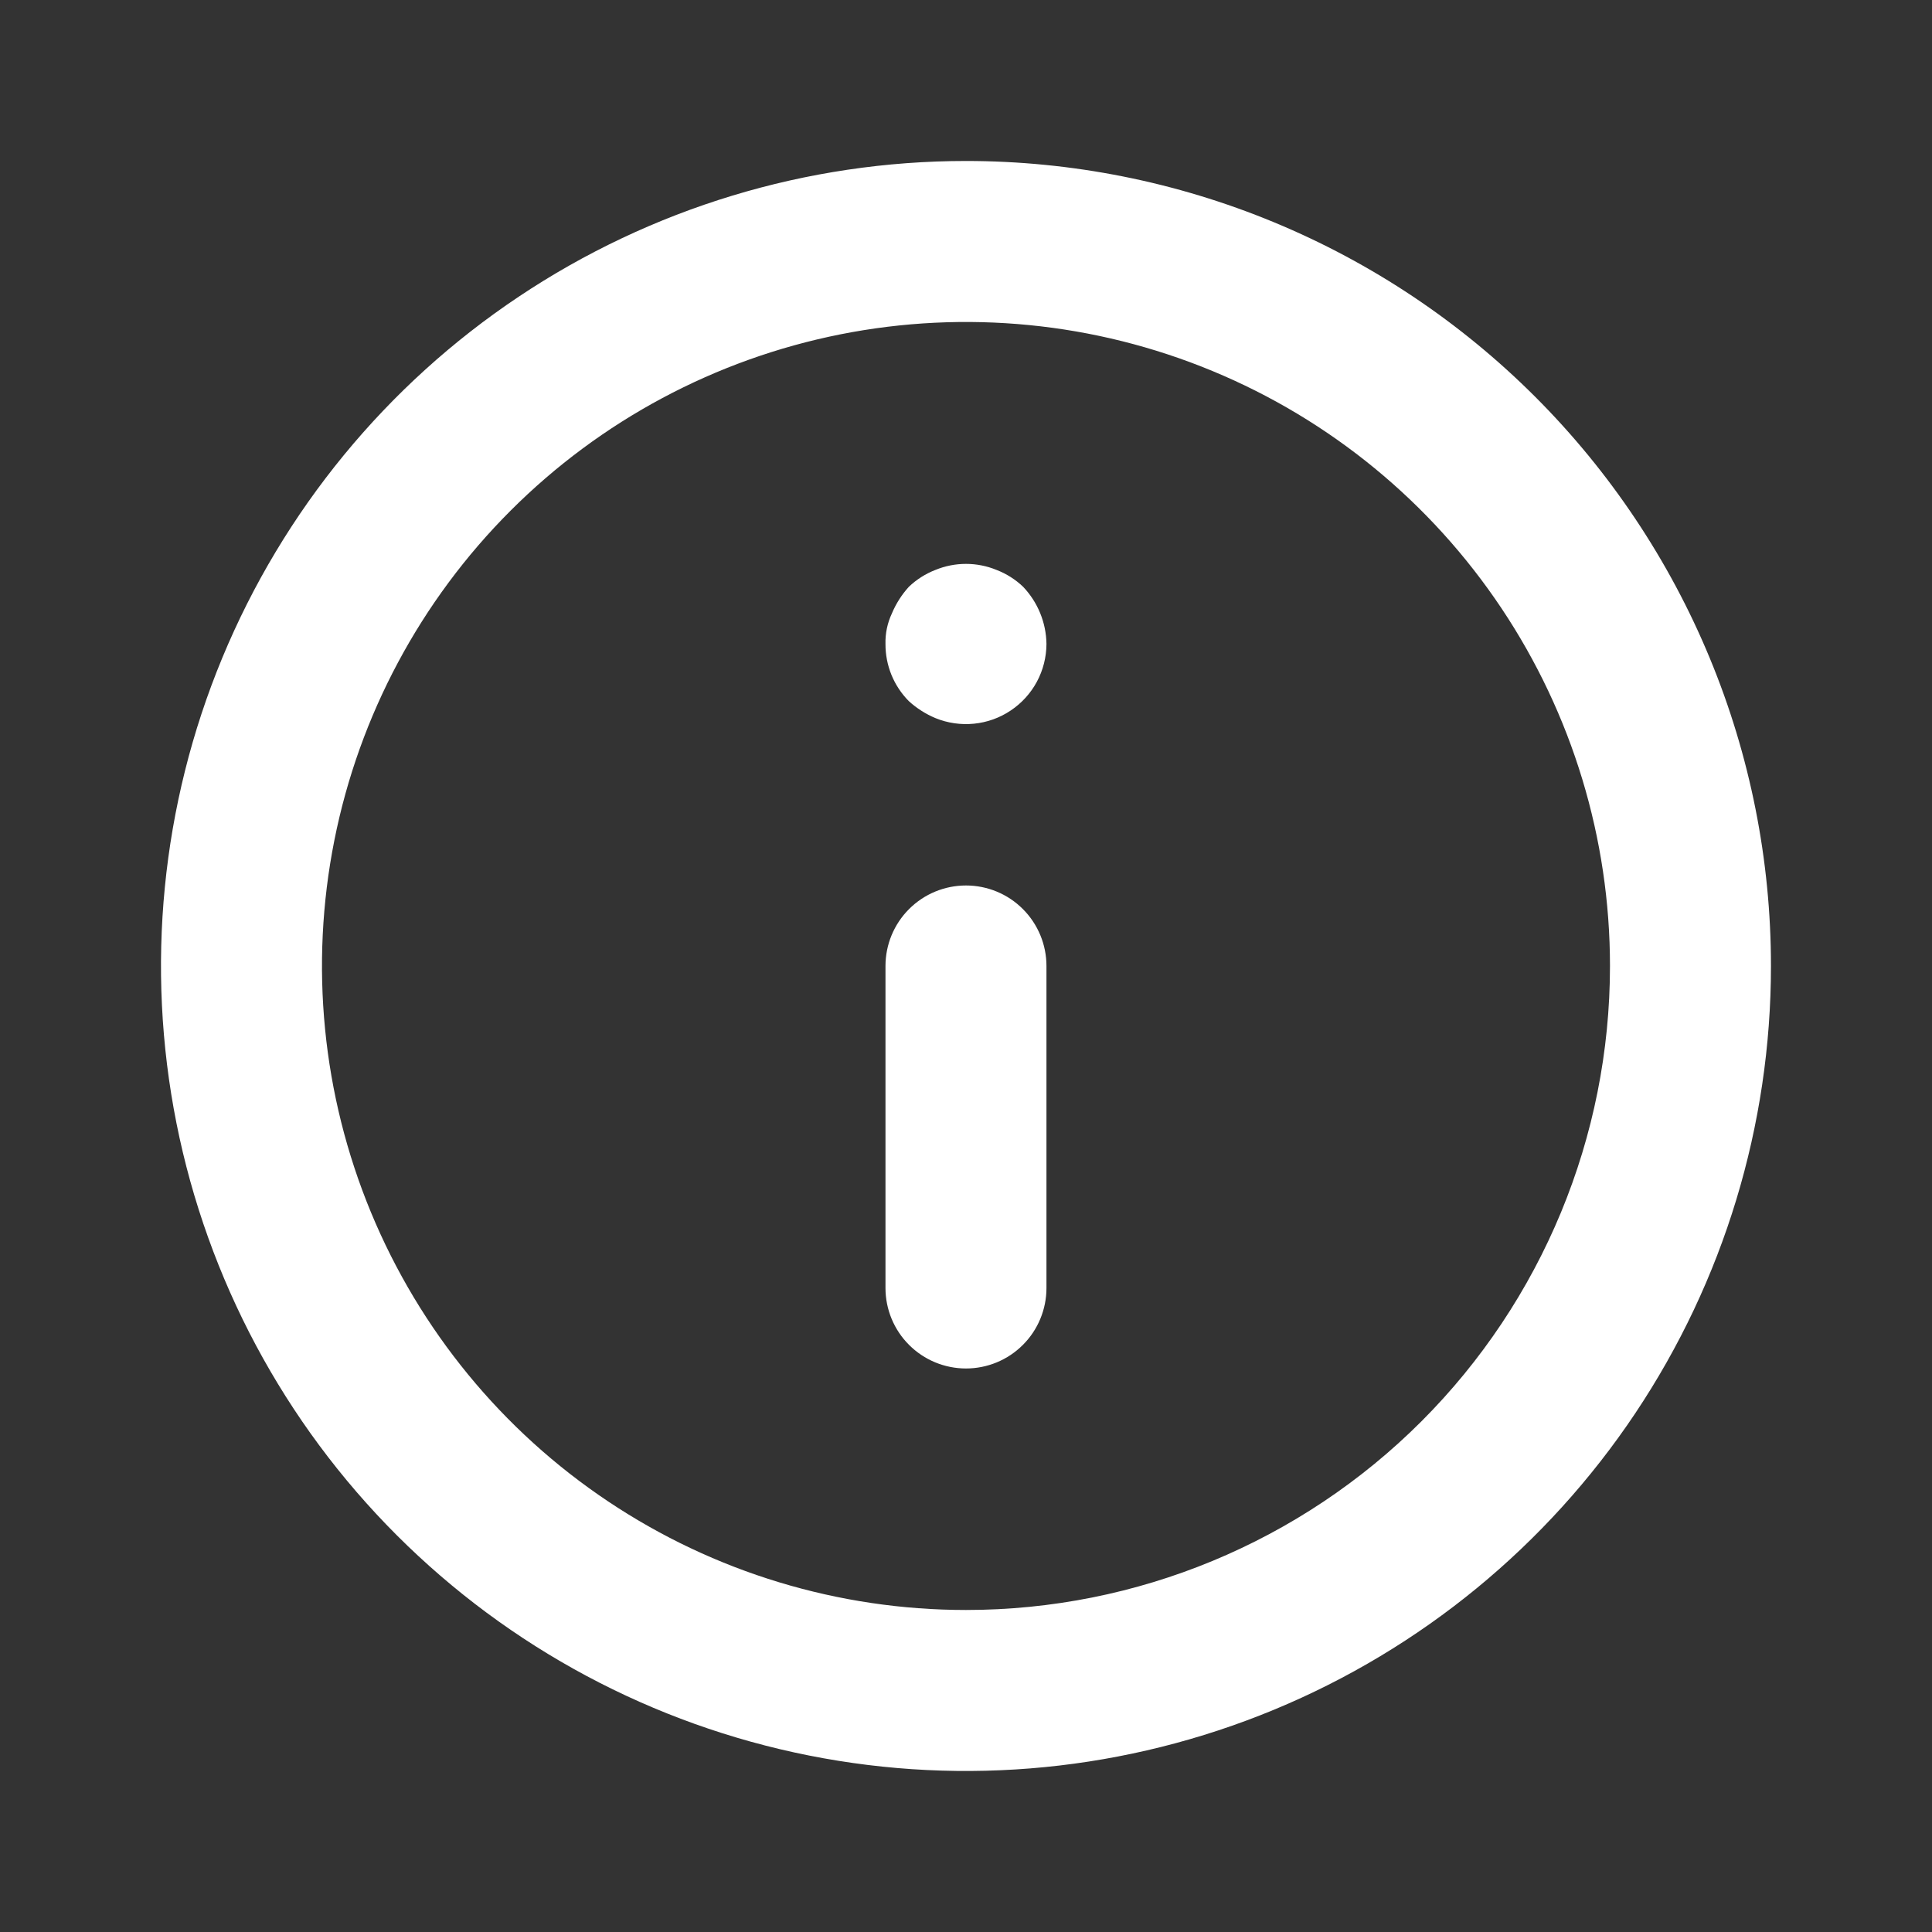 <svg width="34" height="34" viewBox="0 0 34 34" fill="none" xmlns="http://www.w3.org/2000/svg">
<rect x="0" y="0" width="34" height="34" fill="#333333" stroke="none"/>
<path d="M17 15.583C16.624 15.583 16.264 15.732 15.998 15.998C15.732 16.264 15.583 16.624 15.583 17V22.667C15.583 23.042 15.732 23.403 15.998 23.668C16.264 23.934 16.624 24.083 17 24.083C17.375 24.083 17.736 23.934 18.001 23.668C18.267 23.403 18.416 23.042 18.416 22.667V17C18.416 16.624 18.267 16.264 18.001 15.998C17.736 15.732 17.375 15.583 17 15.583ZM17.538 10.03C17.193 9.888 16.806 9.888 16.461 10.03C16.288 10.097 16.129 10.198 15.994 10.327C15.869 10.465 15.768 10.623 15.696 10.795C15.617 10.963 15.578 11.147 15.583 11.333C15.582 11.52 15.618 11.704 15.688 11.877C15.759 12.05 15.863 12.207 15.994 12.339C16.131 12.464 16.29 12.565 16.461 12.637C16.676 12.725 16.909 12.759 17.14 12.736C17.371 12.713 17.593 12.634 17.785 12.505C17.979 12.376 18.137 12.202 18.247 11.998C18.357 11.793 18.415 11.565 18.416 11.333C18.411 10.958 18.264 10.599 18.006 10.327C17.871 10.198 17.712 10.097 17.538 10.03ZM17 2.833C14.198 2.833 11.459 3.664 9.129 5.221C6.799 6.777 4.984 8.99 3.911 11.579C2.839 14.167 2.559 17.016 3.105 19.764C3.652 22.512 5.001 25.036 6.982 27.017C8.964 28.998 11.488 30.348 14.236 30.894C16.984 31.441 19.832 31.16 22.421 30.088C25.01 29.016 27.222 27.2 28.779 24.87C30.335 22.541 31.166 19.802 31.166 17C31.166 15.139 30.8 13.297 30.088 11.579C29.376 9.86 28.332 8.298 27.017 6.983C25.701 5.667 24.14 4.624 22.421 3.912C20.702 3.2 18.86 2.833 17 2.833V2.833ZM17 28.333C14.758 28.333 12.567 27.669 10.703 26.423C8.839 25.178 7.387 23.408 6.529 21.337C5.671 19.266 5.447 16.987 5.884 14.789C6.321 12.59 7.401 10.571 8.986 8.986C10.571 7.401 12.59 6.322 14.789 5.884C16.987 5.447 19.266 5.671 21.337 6.529C23.408 7.387 25.178 8.84 26.423 10.704C27.668 12.567 28.333 14.758 28.333 17C28.333 20.006 27.139 22.888 25.014 25.014C22.888 27.139 20.006 28.333 17 28.333V28.333Z" fill="white"/>
</svg>
